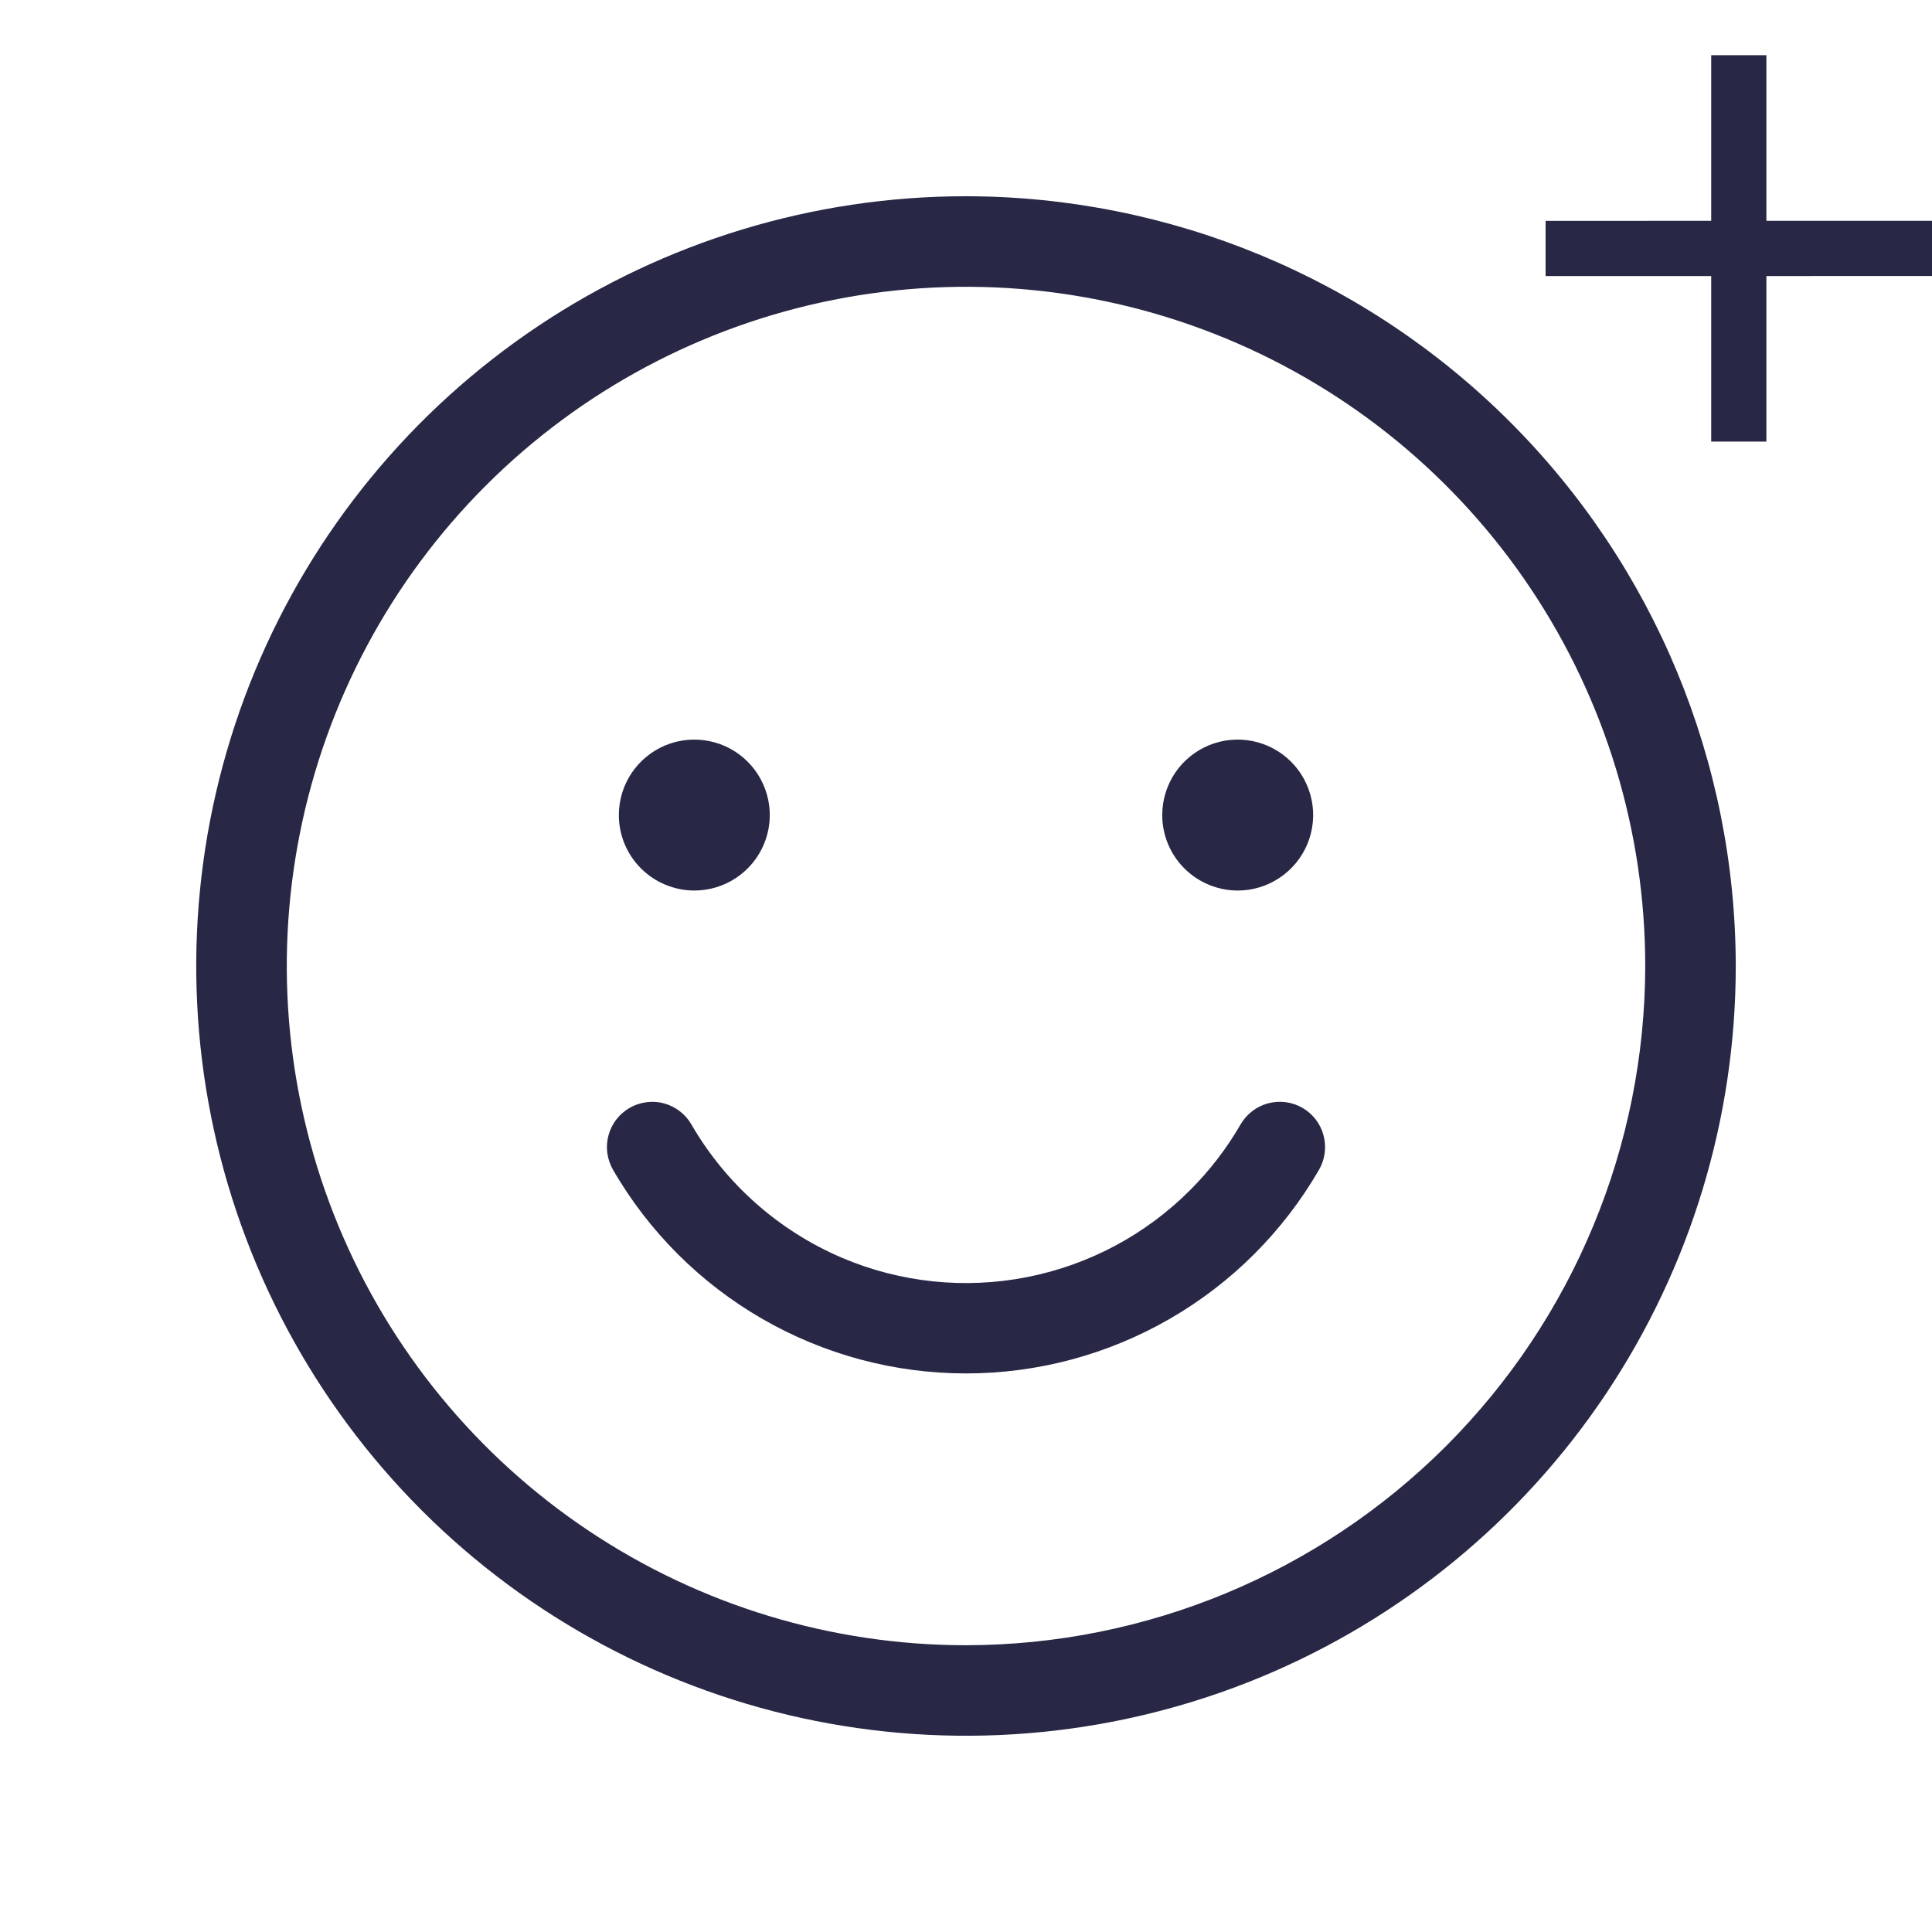 <svg width="35" height="35" viewBox="0 0 35 35" fill="none" xmlns="http://www.w3.org/2000/svg">
<g clip-path="url(#clip0_457_2)">
<path d="M17.5 3.555C14.742 3.555 12.046 4.373 9.752 5.905C7.459 7.437 5.672 9.615 4.616 12.163C3.561 14.711 3.285 17.515 3.823 20.221C4.361 22.926 5.689 25.41 7.639 27.361C9.589 29.311 12.074 30.639 14.779 31.177C17.485 31.715 20.288 31.439 22.837 30.384C25.385 29.328 27.563 27.541 29.095 25.248C30.627 22.954 31.445 20.258 31.445 17.5C31.441 13.803 29.971 10.258 27.356 7.644C24.742 5.029 21.197 3.559 17.5 3.555ZM17.5 29.805C15.066 29.805 12.687 29.083 10.664 27.731C8.64 26.379 7.063 24.457 6.132 22.209C5.201 19.96 4.957 17.486 5.432 15.1C5.907 12.713 7.078 10.52 8.799 8.799C10.52 7.078 12.713 5.907 15.1 5.432C17.486 4.957 19.96 5.201 22.209 6.132C24.457 7.063 26.379 8.64 27.731 10.664C29.083 12.687 29.805 15.066 29.805 17.5C29.801 20.762 28.503 23.89 26.197 26.197C23.89 28.503 20.762 29.801 17.5 29.805ZM23.895 21.192C23.246 22.313 22.314 23.245 21.191 23.892C20.069 24.54 18.796 24.881 17.5 24.881C16.204 24.881 14.931 24.54 13.809 23.892C12.686 23.245 11.754 22.313 11.105 21.192C11.052 21.098 11.017 20.995 11.002 20.889C10.988 20.782 10.995 20.673 11.023 20.569C11.051 20.465 11.099 20.368 11.164 20.282C11.23 20.197 11.312 20.125 11.405 20.071C11.498 20.017 11.601 19.982 11.708 19.968C11.815 19.953 11.923 19.96 12.027 19.988C12.131 20.016 12.229 20.064 12.314 20.13C12.4 20.195 12.472 20.277 12.525 20.37C13.152 21.453 14.114 22.302 15.265 22.791C16.318 23.236 17.479 23.357 18.601 23.137C19.723 22.918 20.753 22.369 21.56 21.56C21.916 21.205 22.223 20.805 22.474 20.37C22.528 20.277 22.6 20.195 22.686 20.129C22.771 20.064 22.869 20.015 22.973 19.988C23.077 19.96 23.186 19.953 23.293 19.967C23.399 19.981 23.502 20.016 23.596 20.07C23.689 20.124 23.771 20.196 23.836 20.281C23.902 20.367 23.95 20.465 23.977 20.569C24.005 20.673 24.012 20.782 23.998 20.888C23.984 20.995 23.949 21.098 23.895 21.192ZM11.211 14.766C11.211 14.495 11.291 14.231 11.441 14.006C11.592 13.781 11.805 13.606 12.055 13.502C12.305 13.399 12.58 13.372 12.845 13.425C13.11 13.477 13.354 13.608 13.545 13.799C13.736 13.99 13.866 14.234 13.919 14.499C13.972 14.764 13.945 15.039 13.841 15.289C13.738 15.539 13.562 15.752 13.338 15.902C13.113 16.053 12.848 16.133 12.578 16.133C12.216 16.132 11.868 15.988 11.612 15.732C11.355 15.476 11.211 15.128 11.211 14.766ZM21.055 14.766C21.055 14.495 21.135 14.231 21.285 14.006C21.435 13.781 21.649 13.606 21.899 13.502C22.148 13.399 22.423 13.372 22.689 13.425C22.954 13.477 23.197 13.608 23.389 13.799C23.58 13.99 23.71 14.234 23.763 14.499C23.816 14.764 23.788 15.039 23.685 15.289C23.581 15.539 23.406 15.752 23.181 15.902C22.957 16.053 22.692 16.133 22.422 16.133C22.059 16.132 21.712 15.988 21.456 15.732C21.199 15.476 21.055 15.128 21.055 14.766Z" fill="#282846"/>
<path d="M31.5 1V8" stroke="#282846"/>
<line x1="28" y1="4.501" x2="35" y2="4.5" stroke="#282846"/>
</g>
<defs>
<clipPath id="clip0_457_2">
<rect width="35" height="35" fill="white"/>
</clipPath>
</defs>
</svg>
